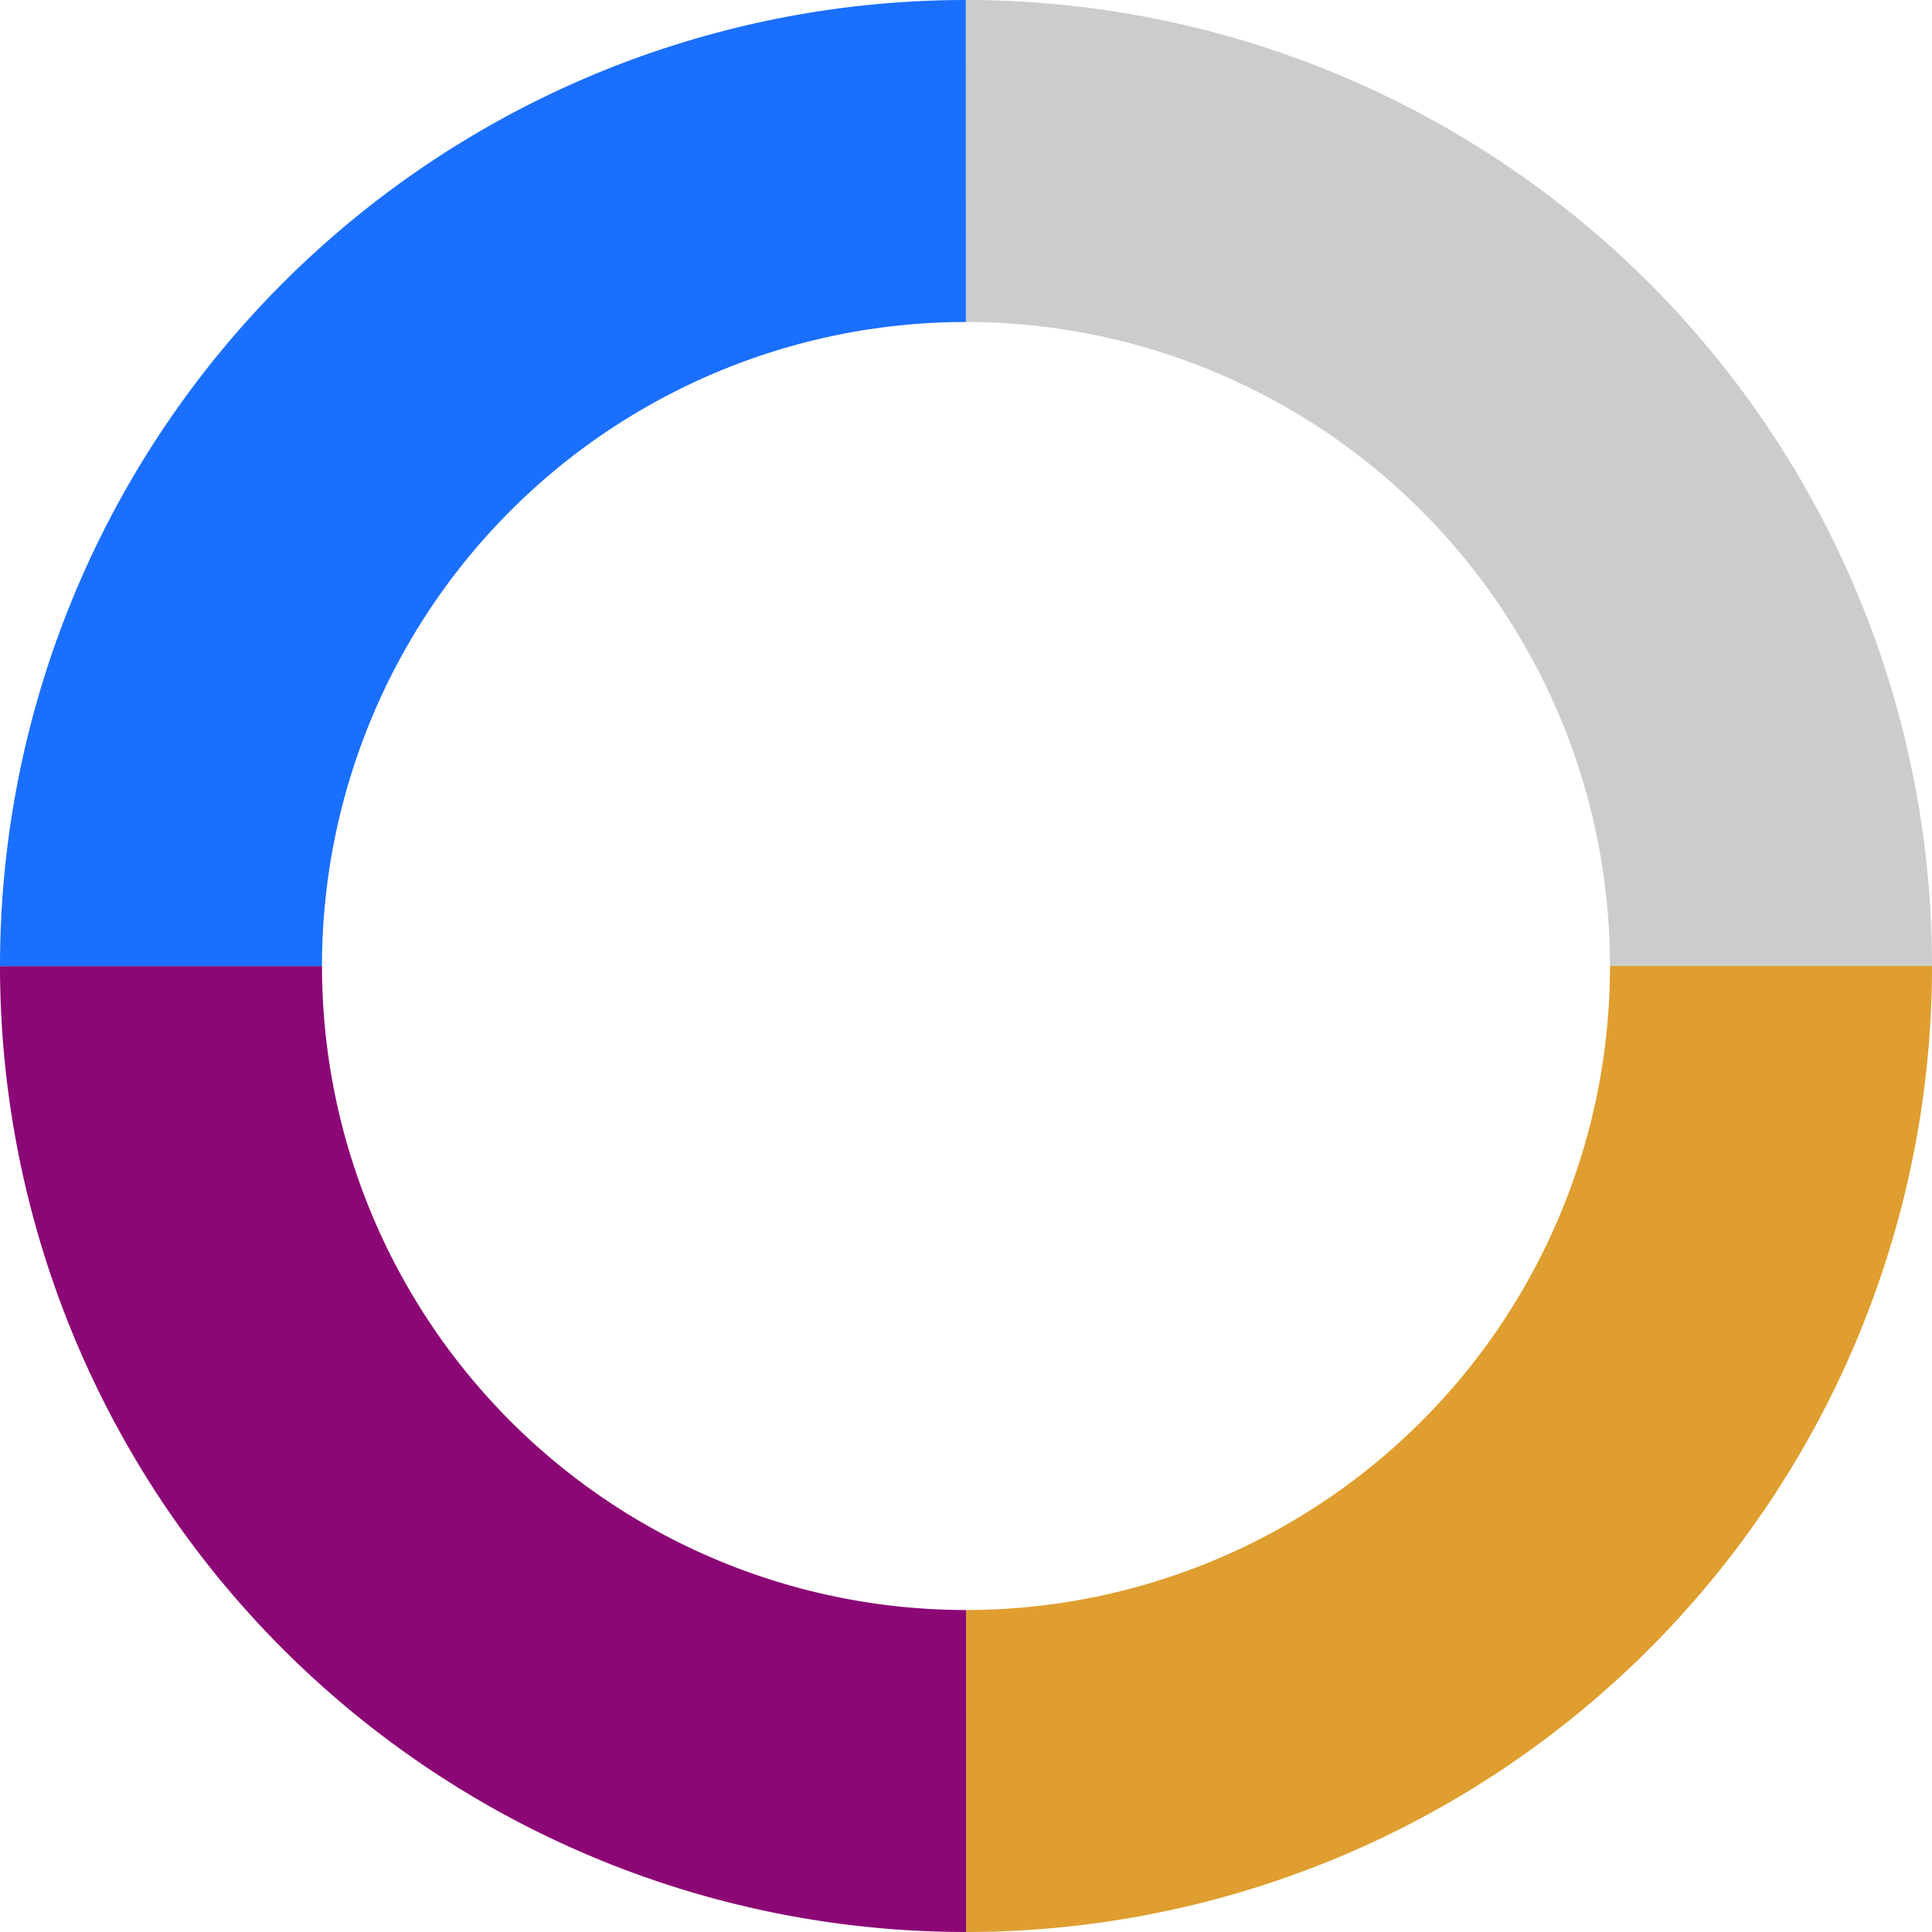 <svg xmlns="http://www.w3.org/2000/svg" id="sv" width="180" height="180" viewBox="0 0 180 180"><path id="0" fill="#cccccc" d="M90, 0 A90,90 0 0 1 180,89.996 L150,89.997 A60,60 0 0 0 90,30 Z"></path><path id="1" fill="#df9e2f" d="M180, 89.996 A90,90 0 0 1 90.008,180 L90.005,150 A60,60 0 0 0 150,89.997 Z"></path><path id="2" fill="#8b0775" d="M90.008, 180 A90,90 0 0 1 7.710628437962441e-7,90.012 L30,90.008 A60,60 0 0 0 90.005,150 Z"></path><path id="3" fill="#1b6fff" d="M7.710628437962441e-7, 90.012 A90,90 0 0 1 89.984,0 L89.99,30 A60,60 0 0 0 30,90.008 Z"></path></svg>